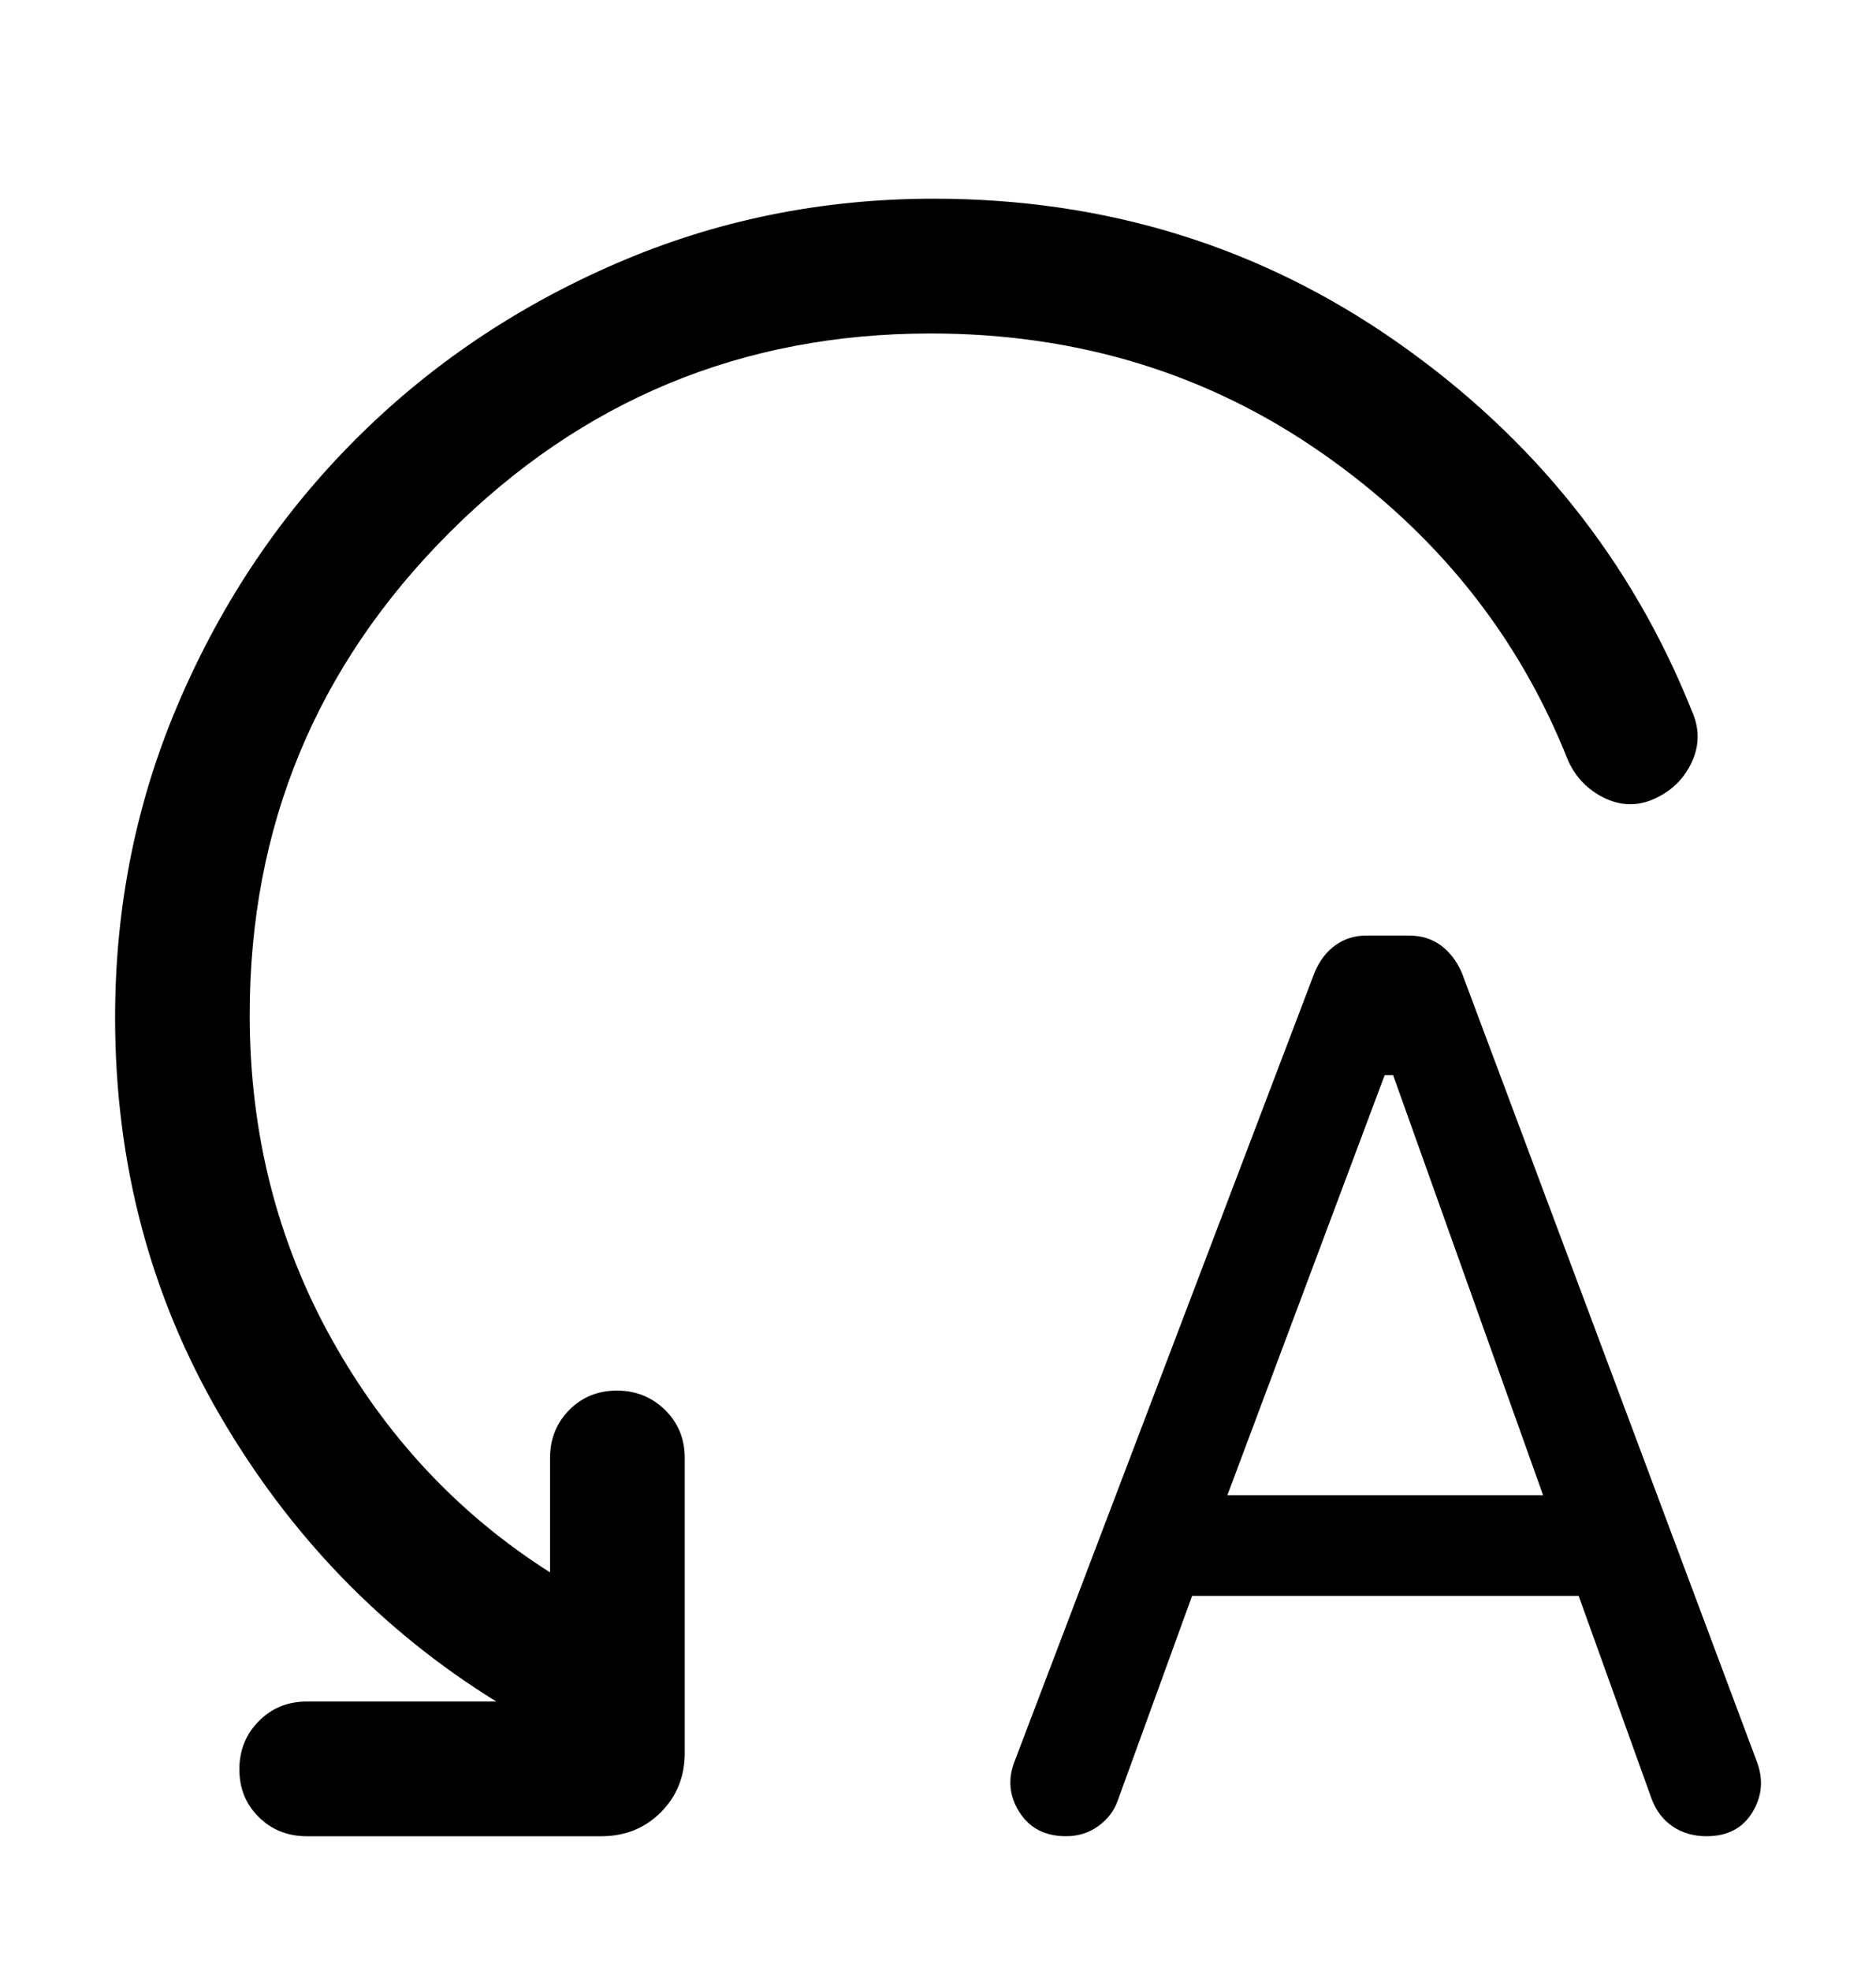 <svg width="20" height="21" viewBox="0 0 20 21" fill="none" xmlns="http://www.w3.org/2000/svg">
    <g id="icon / font / m">
        <path id="Vector"
              d="M9.922 3.553C7.916 3.553 6.205 4.261 4.788 5.678C3.371 7.095 2.662 8.807 2.662 10.813C2.662 12.067 2.952 13.216 3.531 14.259C4.11 15.301 4.887 16.133 5.864 16.753V15.534C5.864 15.33 5.933 15.16 6.069 15.022C6.206 14.885 6.375 14.816 6.577 14.816C6.778 14.816 6.949 14.885 7.09 15.022C7.23 15.16 7.3 15.33 7.3 15.534V18.676C7.3 18.928 7.215 19.139 7.045 19.309C6.875 19.479 6.664 19.564 6.412 19.564H3.269C3.066 19.564 2.896 19.496 2.758 19.359C2.62 19.223 2.552 19.054 2.552 18.852C2.552 18.65 2.62 18.479 2.758 18.339C2.896 18.199 3.066 18.129 3.269 18.129H5.291C4.071 17.374 3.088 16.357 2.344 15.079C1.599 13.8 1.227 12.387 1.227 10.841C1.227 9.648 1.456 8.521 1.916 7.459C2.375 6.397 3 5.471 3.791 4.681C4.581 3.891 5.507 3.266 6.569 2.807C7.631 2.347 8.76 2.117 9.955 2.117C11.793 2.117 13.439 2.627 14.894 3.645C16.349 4.664 17.396 5.973 18.036 7.573C18.119 7.757 18.119 7.938 18.038 8.116C17.956 8.294 17.825 8.424 17.645 8.507C17.466 8.591 17.287 8.589 17.108 8.504C16.93 8.418 16.8 8.285 16.718 8.105C16.191 6.773 15.318 5.682 14.097 4.83C12.877 3.978 11.485 3.553 9.922 3.553Z"
              fill="currentColor"/>
        <path id="Vector_2"
              d="M10.816 18.768L14.018 10.353C14.074 10.226 14.149 10.131 14.244 10.066C14.338 10 14.446 9.968 14.567 9.968H15.022C15.151 9.968 15.262 10.002 15.357 10.07C15.452 10.139 15.528 10.236 15.584 10.363L18.724 18.754C18.802 18.95 18.788 19.134 18.684 19.306C18.581 19.478 18.417 19.564 18.194 19.564C18.057 19.564 17.938 19.53 17.835 19.462C17.733 19.393 17.657 19.296 17.609 19.169L16.83 17.003H12.709L11.916 19.185C11.877 19.294 11.809 19.384 11.709 19.456C11.61 19.528 11.495 19.564 11.364 19.564C11.143 19.564 10.978 19.479 10.869 19.309C10.76 19.139 10.742 18.958 10.816 18.768ZM13.085 15.931H16.451L14.852 11.455H14.762L13.085 15.931Z"
              fill="currentColor"/>
    </g>
</svg>
